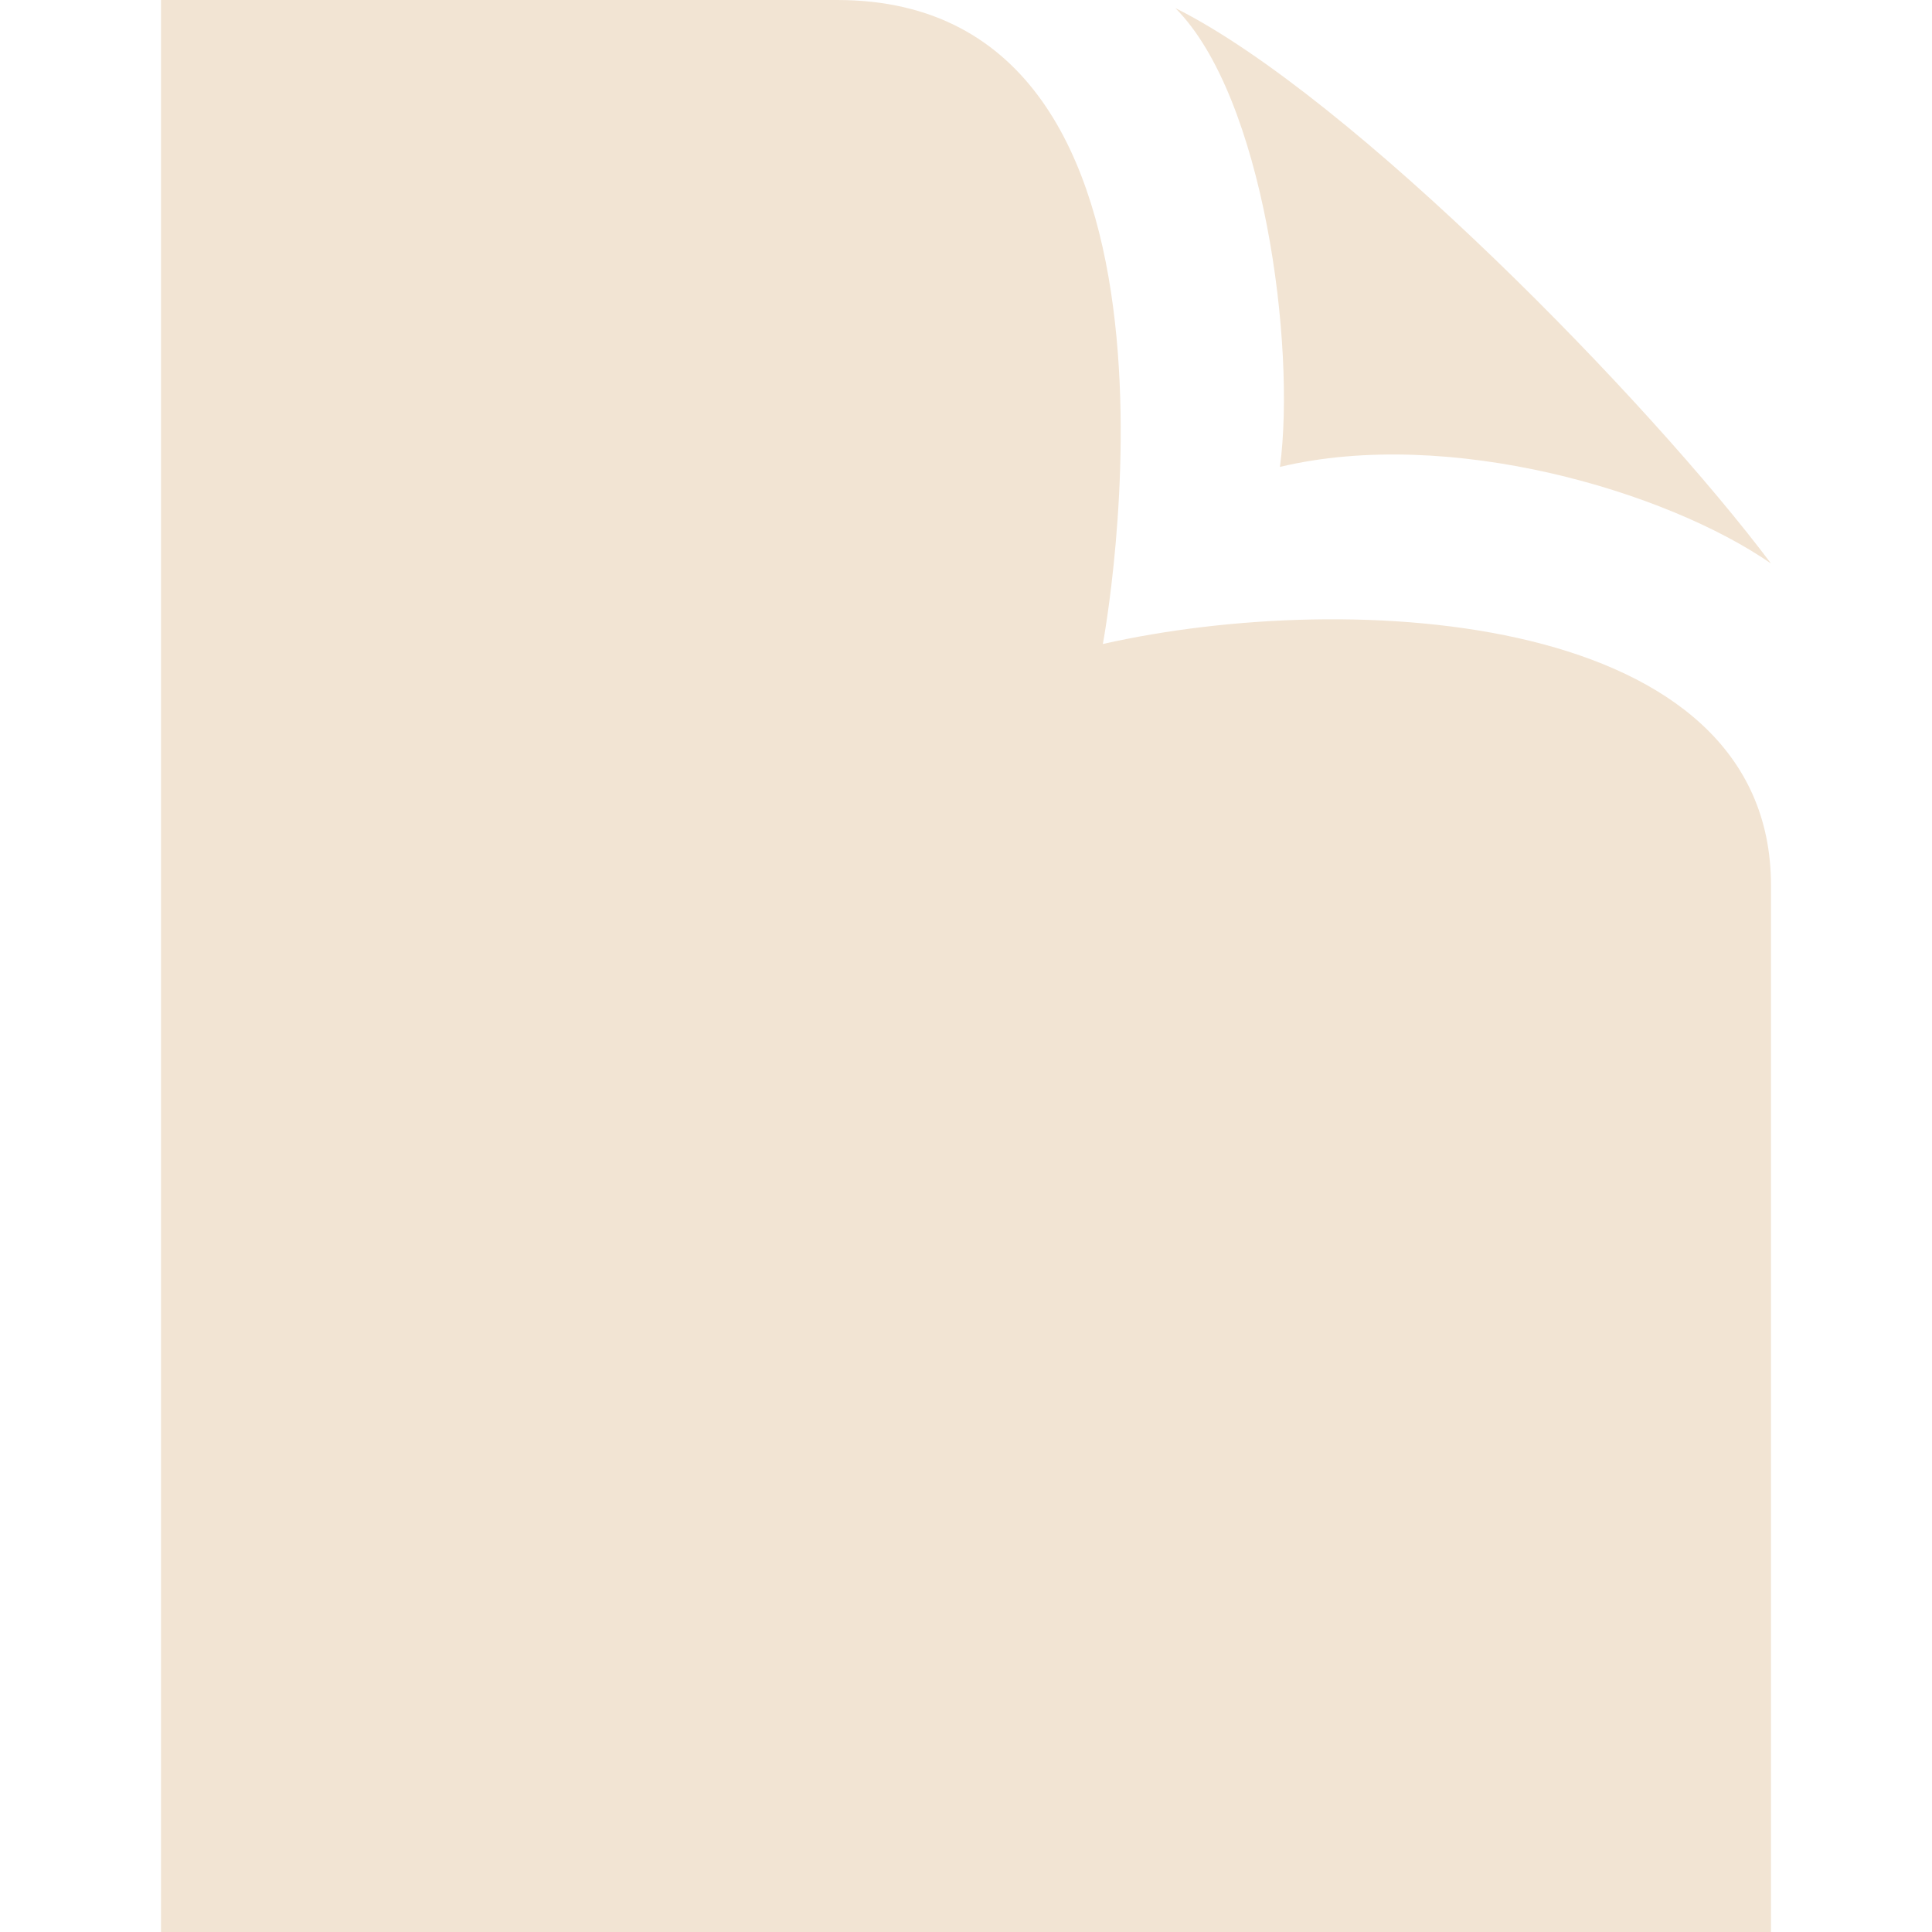 <?xml version="1.0" encoding="utf-8"?>
<!-- Generator: Adobe Illustrator 24.1.2, SVG Export Plug-In . SVG Version: 6.00 Build 0)  -->
<svg version="1.1" id="Warstwa_1" xmlns="http://www.w3.org/2000/svg" xmlns:xlink="http://www.w3.org/1999/xlink" x="0px" y="0px"
	 viewBox="0 0 24 24" style="enable-background:new 0 0 24 24;" xml:space="preserve">
<style type="text/css">
	.st0{fill:#F2E4D3;}
</style>
<path class="st0" d="M14.6,0.1C16.8,1.2,20.5,5,22,7c-1.3-0.9-4-1.7-6.1-1.2C16.1,4.3,15.7,1.2,14.6,0.1z M13.7,8c0,0,1.5-8-3.3-8H2
	v24h20V11C22,7.6,16.8,7.3,13.7,8z"/>
</svg>
